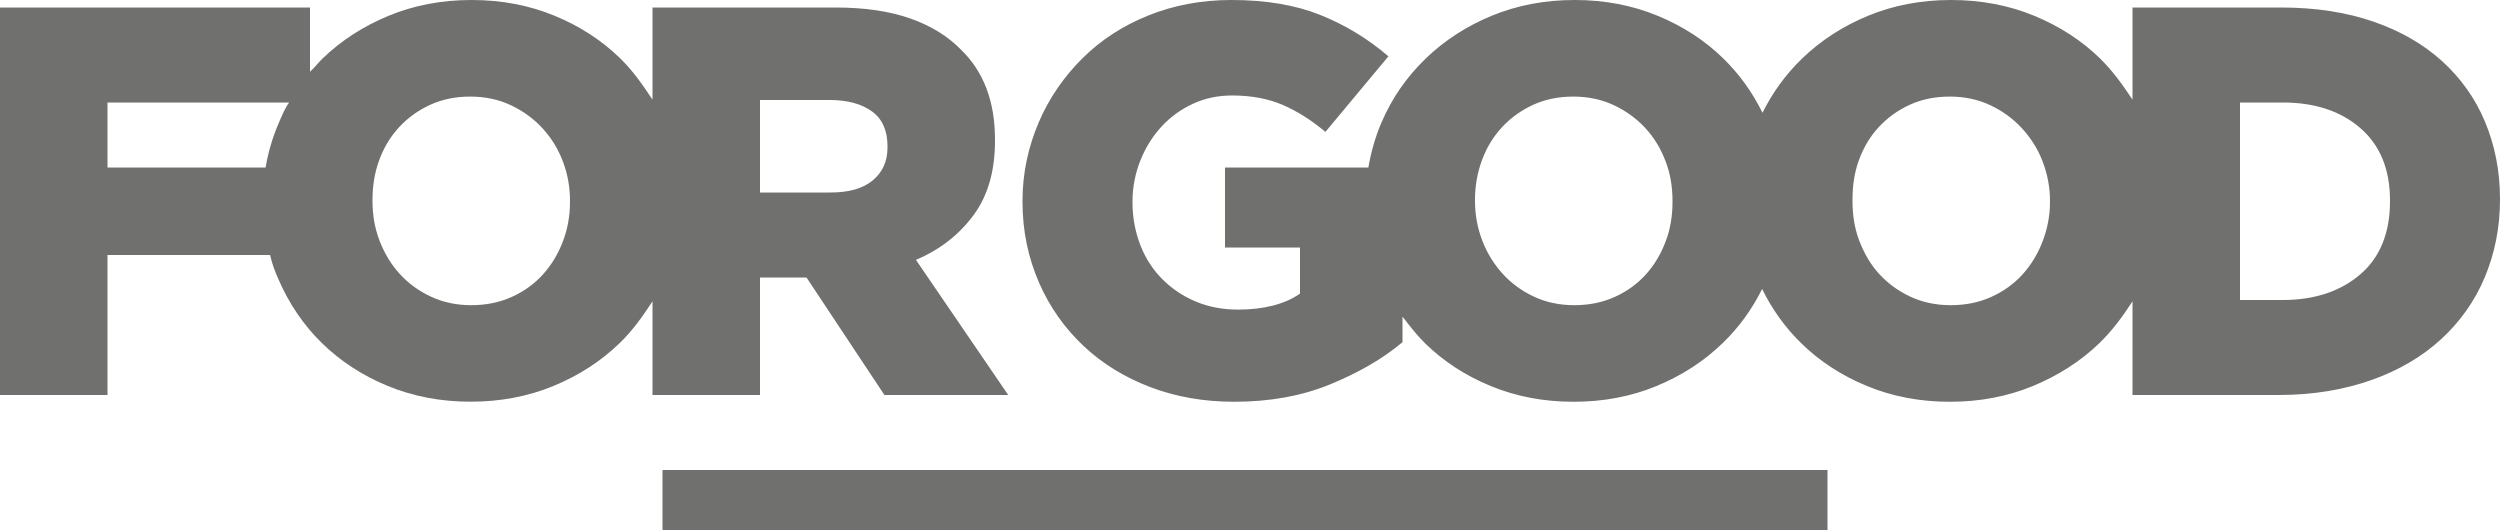 <?xml version="1.0" encoding="utf-8"?>
<!-- Generator: Adobe Illustrator 16.0.4, SVG Export Plug-In . SVG Version: 6.00 Build 0)  -->
<!DOCTYPE svg PUBLIC "-//W3C//DTD SVG 1.1//EN" "http://www.w3.org/Graphics/SVG/1.1/DTD/svg11.dtd">
<svg version="1.1" id="Layer_1" xmlns="http://www.w3.org/2000/svg" xmlns:xlink="http://www.w3.org/1999/xlink" x="0px" y="0px"
	 width="1000px" height="212px" viewBox="0 0 1000 212" enable-background="new 0 0 1000 212" xml:space="preserve">
<g>
	<rect x="265" y="188" fill="#70706E" width="466" height="24"/>
	<path fill="#70706E" d="M304,158v-47h18.161h0.44l31.17,47h49.518l-36.918-54.055c9.729-4.118,17.361-10.174,23.109-17.978
		c5.747-7.798,8.52-17.756,8.52-29.675V55.85c0-15.155-4.468-27.15-13.604-35.981c-5.161-5.298-11.814-9.462-20.065-12.406
		C356.077,4.52,346.035,3,334.098,3H261v36.868c-4-6.063-7.844-11.562-12.856-16.468c-7.372-7.209-16.156-12.913-26.325-17.108
		C211.65,2.098,200.588,0,188.653,0c-11.938,0-22.996,2.098-33.165,6.292c-10.169,4.195-19.061,9.935-26.577,17.219
		c-1.71,1.658-2.911,3.389-4.911,5.176V3H0v155h43v-56h65.032c0.912,4,2.012,6.611,3.349,9.705
		c4.201,9.715,9.984,18.284,17.355,25.493c7.366,7.213,16.137,12.968,26.304,17.163c10.17,4.192,21.222,6.318,33.16,6.318
		c11.937,0,22.989-2.086,33.158-6.278c10.169-4.195,19.048-9.927,26.564-17.214c5.124-4.966,9.078-10.521,13.078-16.648V158H304z
		 M304,40h27.887c7.219,0,12.845,1.601,16.973,4.614c4.124,3.017,6.141,7.703,6.141,13.885v0.442c0,5.593-1.94,9.911-5.92,13.224
		C345.101,75.477,339.476,77,332.108,77H304V40z M43,41h72.654c-1.569,2-3.006,5.524-4.273,8.476
		C108.961,55.116,107.263,61,106.237,67H43V41z M228,80.793c0,5.596-0.969,10.895-2.888,15.895
		c-1.921,5.004-4.583,9.382-7.982,13.135c-3.398,3.752-7.538,6.733-12.416,8.94c-4.877,2.207-10.273,3.31-16.182,3.31
		c-5.915,0-11.306-1.135-16.184-3.42c-4.875-2.277-9.053-5.335-12.524-9.16c-3.474-3.826-6.097-8.241-8.018-13.245
		c-1.921-5.003-2.807-10.3-2.807-15.895v-0.441c0-5.592,0.849-10.89,2.697-15.895c1.844-5,4.466-9.382,7.941-13.134
		c3.476-3.753,7.594-6.732,12.399-8.941c4.801-2.206,10.149-3.31,16.062-3.31c5.909,0,11.3,1.141,16.177,3.421
		c4.877,2.283,9.084,5.336,12.632,9.162c3.545,3.827,6.284,8.243,8.205,13.245C227.032,69.464,228,74.763,228,80.353V80.793z"/>
	<path fill="#70706E" d="M993.99,48.676c-3.906-9.344-9.656-17.401-17.098-24.173c-7.444-6.766-16.614-12.074-27.448-15.827
		C938.611,4.923,926.23,3,912.38,3H853v36.869c-4-6.063-7.961-11.562-12.971-16.468c-7.375-7.209-16.216-12.913-26.385-17.108
		C803.475,2.098,792.383,0,780.45,0c-11.94,0-23.013,2.098-33.183,6.292c-10.168,4.195-19.019,9.935-26.534,17.219
		c-6.475,6.275-11.715,13.485-15.73,21.616c-4.016-8.194-9.239-15.436-15.667-21.727c-7.369-7.209-16.14-12.913-26.31-17.108
		C652.862,2.098,641.811,0,629.871,0c-11.937,0-22.992,2.098-33.158,6.292c-10.168,4.195-19.013,9.935-26.528,17.219
		c-7.517,7.284-13.375,15.657-17.575,25.442C550.102,54.799,548.359,61,547.35,67H490v32h30v18.438
		c-6,4.27-14.673,6.401-24.728,6.401c-6.211,0-11.813-1.067-16.911-3.202c-5.101-2.129-9.508-5.078-13.28-8.827
		c-3.772-3.754-6.8-8.28-8.869-13.577C454.14,92.935,453,87.195,453,81.015v-0.441c0-5.884,1.152-11.402,3.218-16.557
		c2.062-5.148,4.924-9.635,8.46-13.464c3.537-3.826,7.729-6.844,12.521-9.052c4.786-2.207,9.997-3.312,15.6-3.312
		c7.662,0,14.411,1.253,20.234,3.752c5.819,2.505,11.533,6.11,17.135,10.817l25.204-30.241c-8.256-7.063-17.352-12.582-27.3-16.556
		C518.125,1.987,506.299,0,492.592,0c-11.937,0-23.019,2.063-33.244,6.183c-10.228,4.12-19.008,9.822-26.338,17.106
		c-7.332,7.286-13.324,15.821-17.503,25.608C411.328,58.684,409,69.171,409,80.353v0.44c0,11.776,2.373,22.556,6.648,32.34
		c4.272,9.79,10.288,18.212,17.804,25.279c7.517,7.062,16.452,12.546,26.697,16.442c10.24,3.898,21.434,5.852,33.52,5.852
		c14.147,0,26.883-2.284,38.087-6.845c11.198-4.56,21.243-10.226,29.243-16.999v-10.196c3,3.802,5.657,7.356,9.013,10.639
		c7.369,7.213,16.114,12.915,26.284,17.11c10.168,4.192,21.206,6.291,33.143,6.291c11.94,0,22.984-2.099,33.154-6.291
		c10.168-4.195,19.01-9.934,26.521-17.221c6.479-6.275,11.713-13.482,15.726-21.614c4.018,8.193,9.234,15.437,15.665,21.725
		c7.362,7.213,16.135,12.915,26.303,17.11c10.166,4.192,21.22,6.291,33.16,6.291c11.934,0,22.988-2.099,33.156-6.291
		c10.169-4.195,19.164-9.934,26.683-17.221c5.123-4.966,9.192-10.527,13.192-16.656V158h58.495c13.853,0,26.269-2.143,37.248-6.041
		c10.976-3.9,20.229-9.402,27.743-16.321c7.52-6.916,13.414-15.174,17.396-24.664c3.977-9.491,6.117-19.876,6.117-31.062v-0.442
		C1000,68.287,997.895,58.023,993.99,48.676z M669,80.793c0,5.596-0.855,10.895-2.776,15.895c-1.921,5.004-4.522,9.382-7.923,13.135
		c-3.398,3.752-7.51,6.733-12.387,8.94c-4.878,2.207-10.26,3.31-16.168,3.31c-5.914,0-11.298-1.135-16.176-3.42
		c-4.877-2.277-9.049-5.335-12.52-9.16c-3.477-3.826-6.214-8.241-8.131-13.245c-1.921-5.003-2.92-10.3-2.92-15.895v-0.441
		c0-5.592,0.961-10.89,2.811-15.895c1.844-5,4.526-9.382,7.997-13.134c3.478-3.753,7.622-6.732,12.428-8.941
		c4.803-2.206,10.164-3.31,16.076-3.31c5.91,0,11.31,1.141,16.188,3.421c4.873,2.283,9.085,5.336,12.633,9.162
		c3.542,3.827,6.169,8.243,8.09,13.245C668.144,69.464,669,74.763,669,80.353V80.793z M820,80.793
		c0,5.596-1.084,10.895-3.006,15.895c-1.92,5.004-4.641,9.382-8.039,13.135c-3.396,3.752-7.567,6.733-12.445,8.94
		c-4.877,2.207-10.285,3.31-16.197,3.31c-5.913,0-11.312-1.135-16.188-3.42c-4.878-2.277-9.056-5.335-12.53-9.16
		c-3.47-3.826-5.98-8.241-7.9-13.245c-1.921-5.003-2.693-10.3-2.693-15.895v-0.441c0-5.592,0.734-10.89,2.58-15.895
		c1.846-5,4.407-9.382,7.885-13.134c3.475-3.753,7.564-6.732,12.37-8.941c4.799-2.206,10.132-3.31,16.044-3.31
		s11.292,1.141,16.169,3.421c4.878,2.283,9.085,5.336,12.631,9.162c3.546,3.827,6.398,8.243,8.319,13.245
		C818.92,69.464,820,74.763,820,80.353V80.793z M956,80.573c0,12.51-3.957,22.328-11.799,29.097
		c-7.837,6.771-18.225,10.33-31.093,10.33H896V41h17.108c12.868,0,23.256,3.451,31.093,10.295C952.043,58.138,956,67.77,956,80.133
		V80.573z"/>
</g>
<g>
</g>
<g>
</g>
<g>
</g>
<g>
</g>
<g>
</g>
<g>
</g>
<g>
</g>
<g>
</g>
<g>
</g>
<g>
</g>
<g>
</g>
<g>
</g>
<g>
</g>
<g>
</g>
<g>
</g>
</svg>
